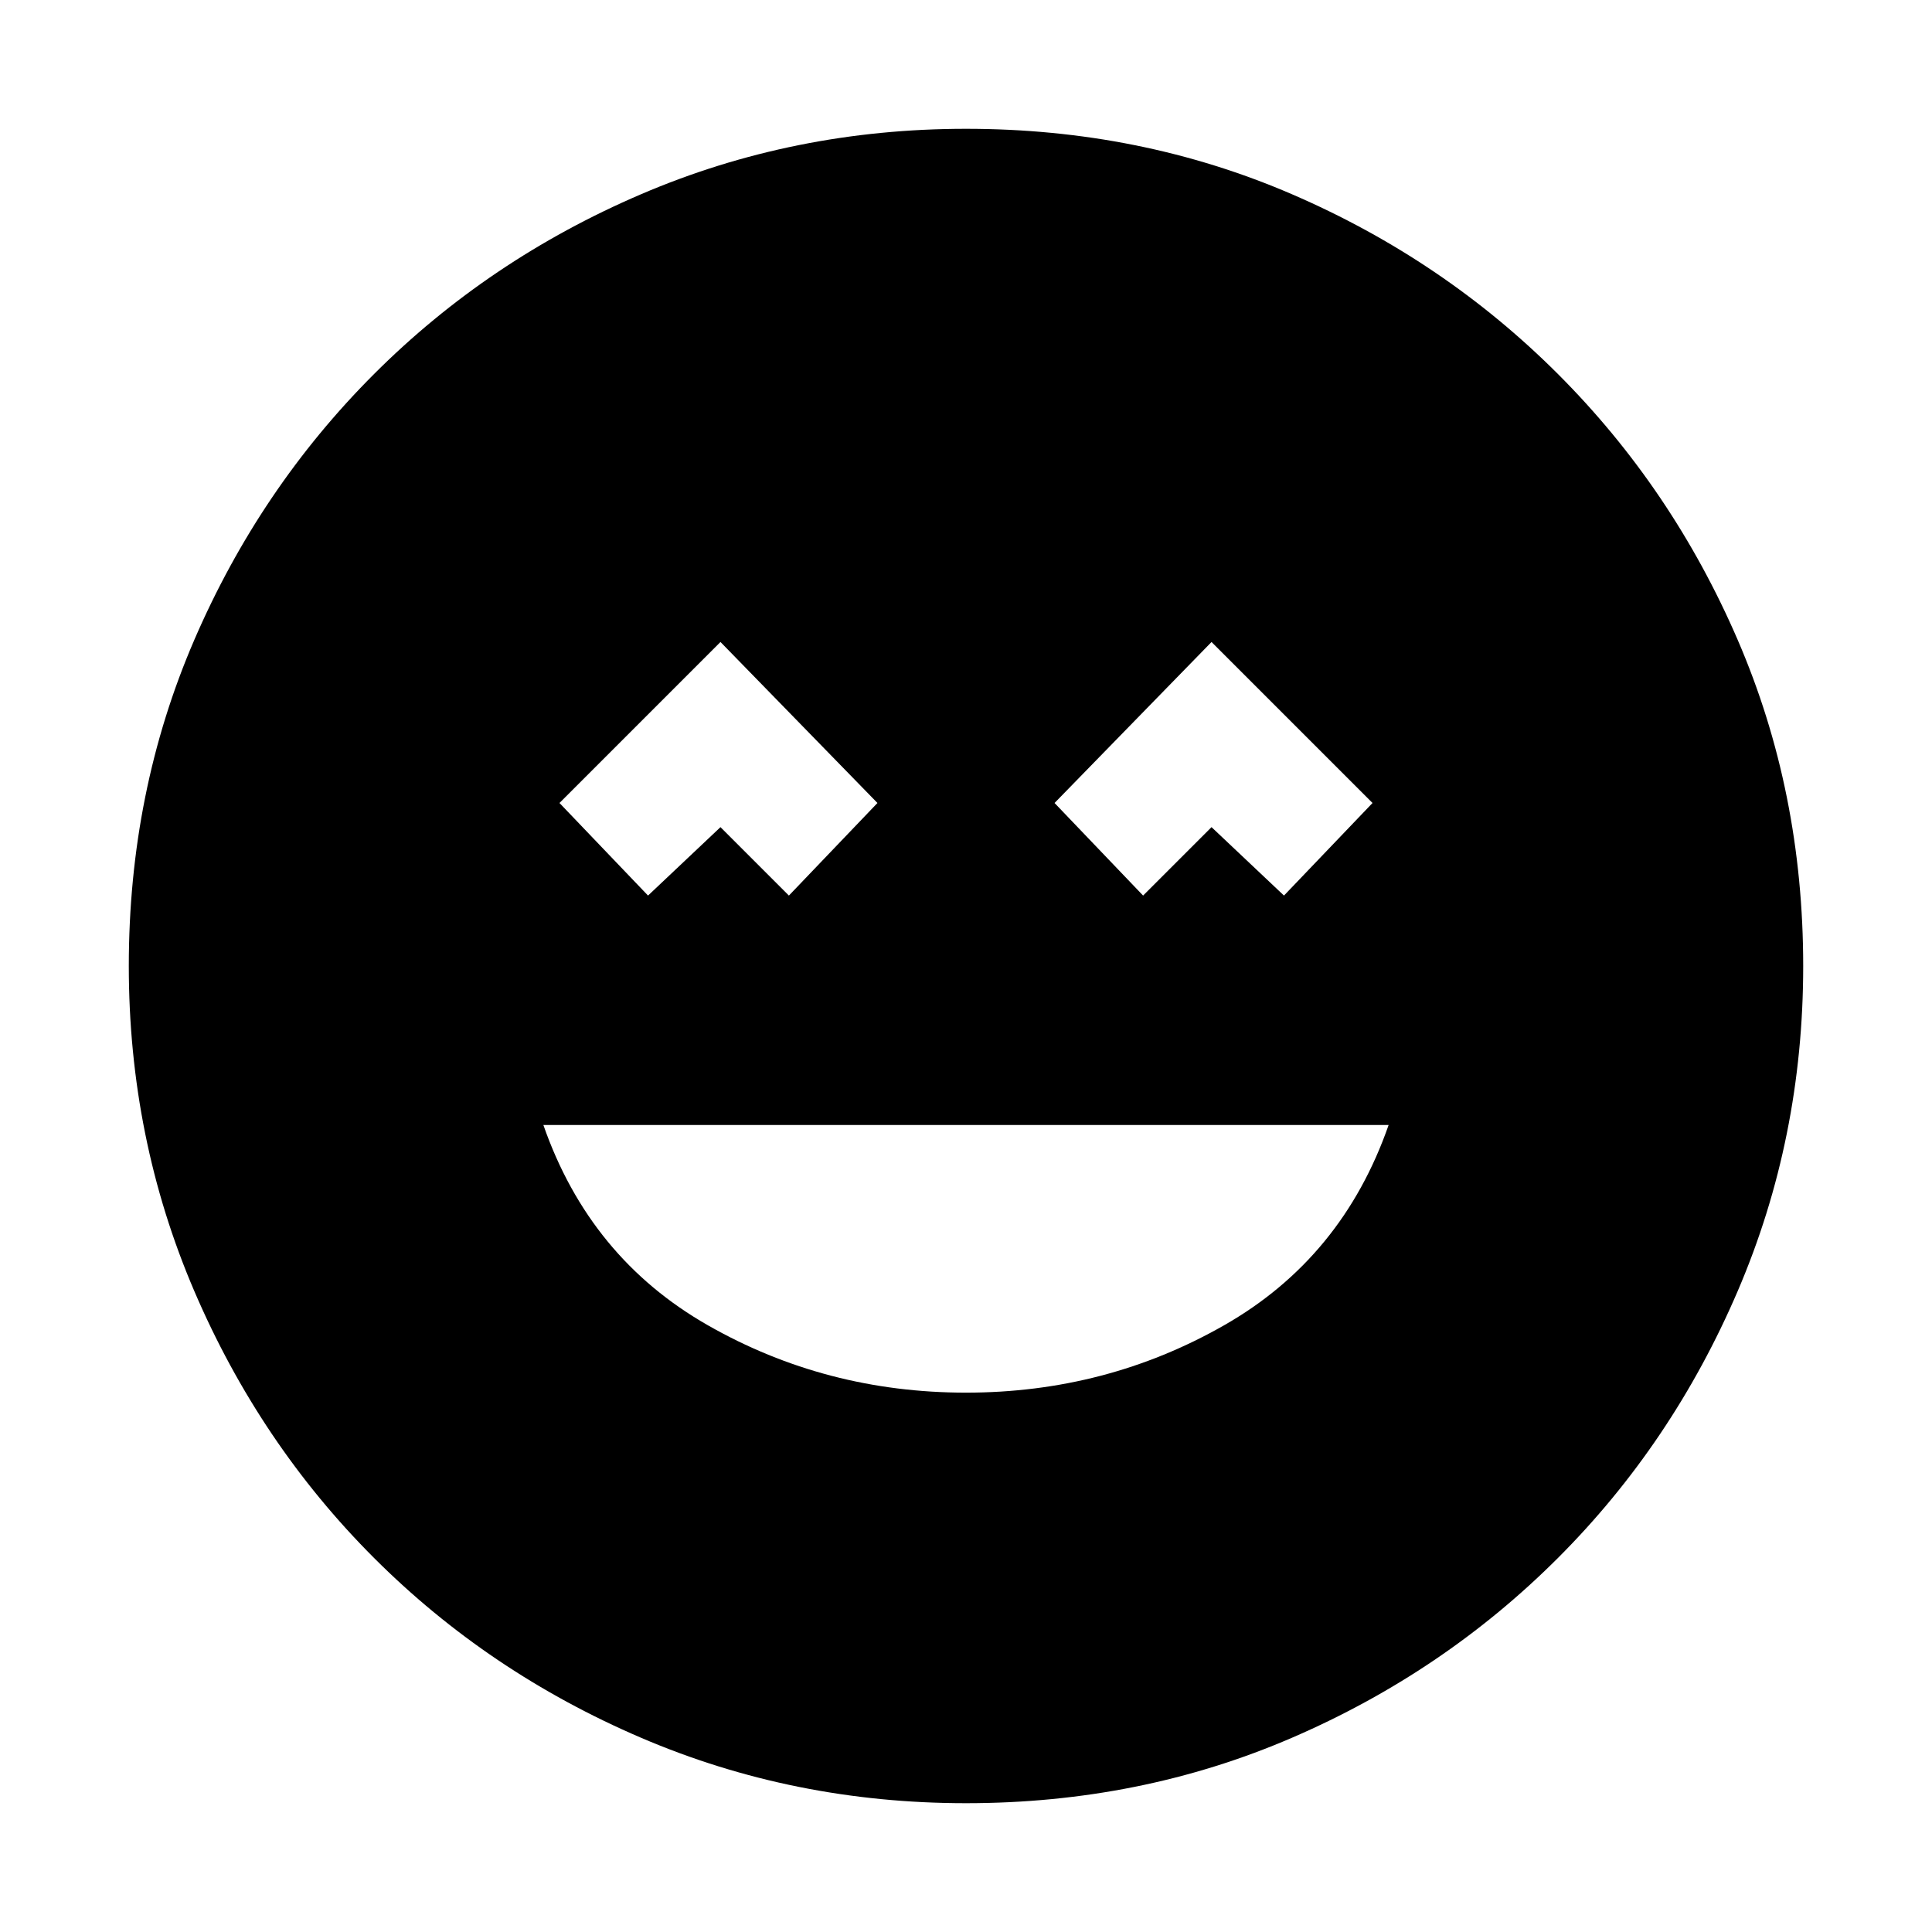 <svg xmlns="http://www.w3.org/2000/svg" height="20" viewBox="0 -960 960 960" width="20"><path d="M480-268q69.6 0 128.3-33.5Q667-335 690-401H270q23 66 81.7 99.5T480-268ZM322-515l36-34 34 34 44-46-78-80-80 80 44 46Zm246 0 34-34 36 34 44-46-80-80-78 80 44 46ZM480-64q-85.64 0-161.48-32.52-75.84-32.52-132.66-89.34-56.82-56.82-89.34-132.66T64-480q0-86.64 32.52-161.98 32.52-75.34 89.34-132.16 56.82-56.82 132.66-89.34T480-896q86.64 0 161.98 32.52 75.34 32.52 132.16 89.34 56.82 56.82 89.34 132.16T896-480q0 85.64-32.52 161.48-32.52 75.84-89.34 132.66-56.82 56.82-132.16 89.34T480-64Z"/></svg>